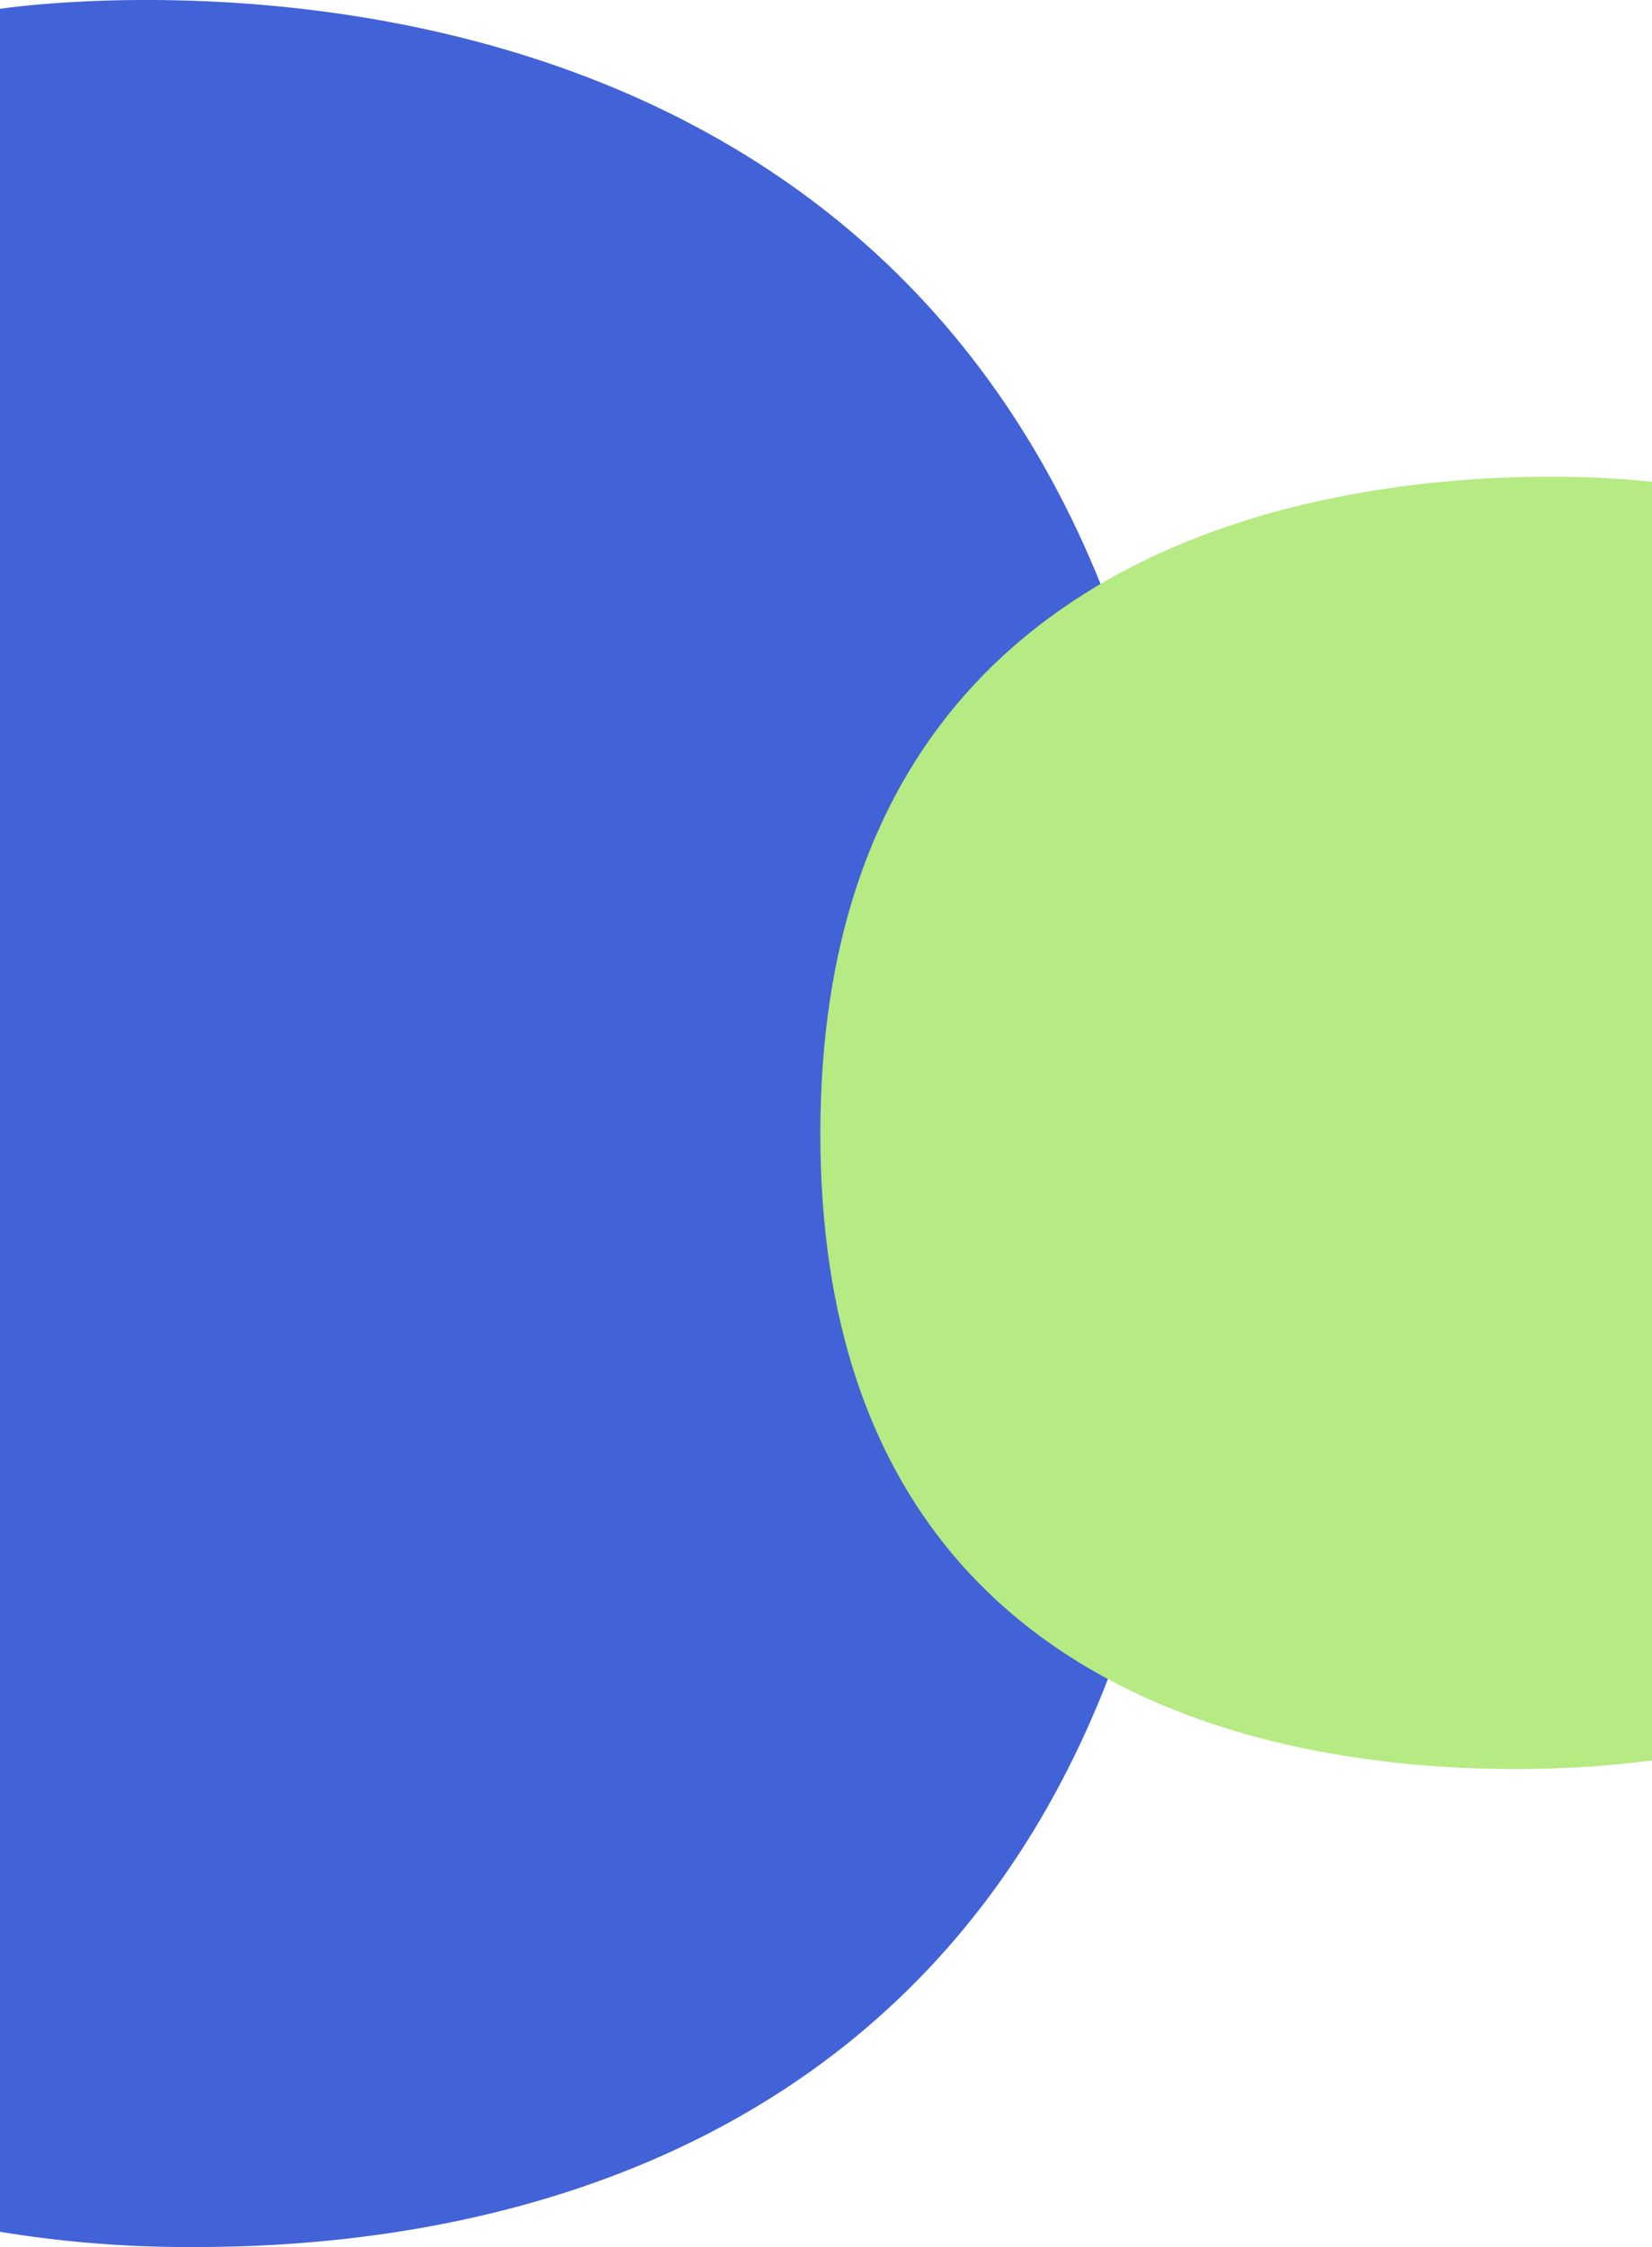<svg xmlns="http://www.w3.org/2000/svg" width="50" height="68" viewBox="0 0 50 68">
  <g id="Logo" transform="translate(-551.06 -248.305)">
    <path id="D" d="M0,67.54V.267S36.192-5.316,36.192,34.575C36.192,64.184,16.252,68,5.973,68A35.058,35.058,0,0,1,0,67.54ZM0,.267v0Z" transform="translate(551.06 248.305)" fill="#4262d7"/>
    <path id="C" d="M25.171-.112S0-3.323,0,19.619,25.171,38.578,25.171,38.578" transform="translate(575.889 262.998)" fill="#b6ea82"/>
  </g>
</svg>
